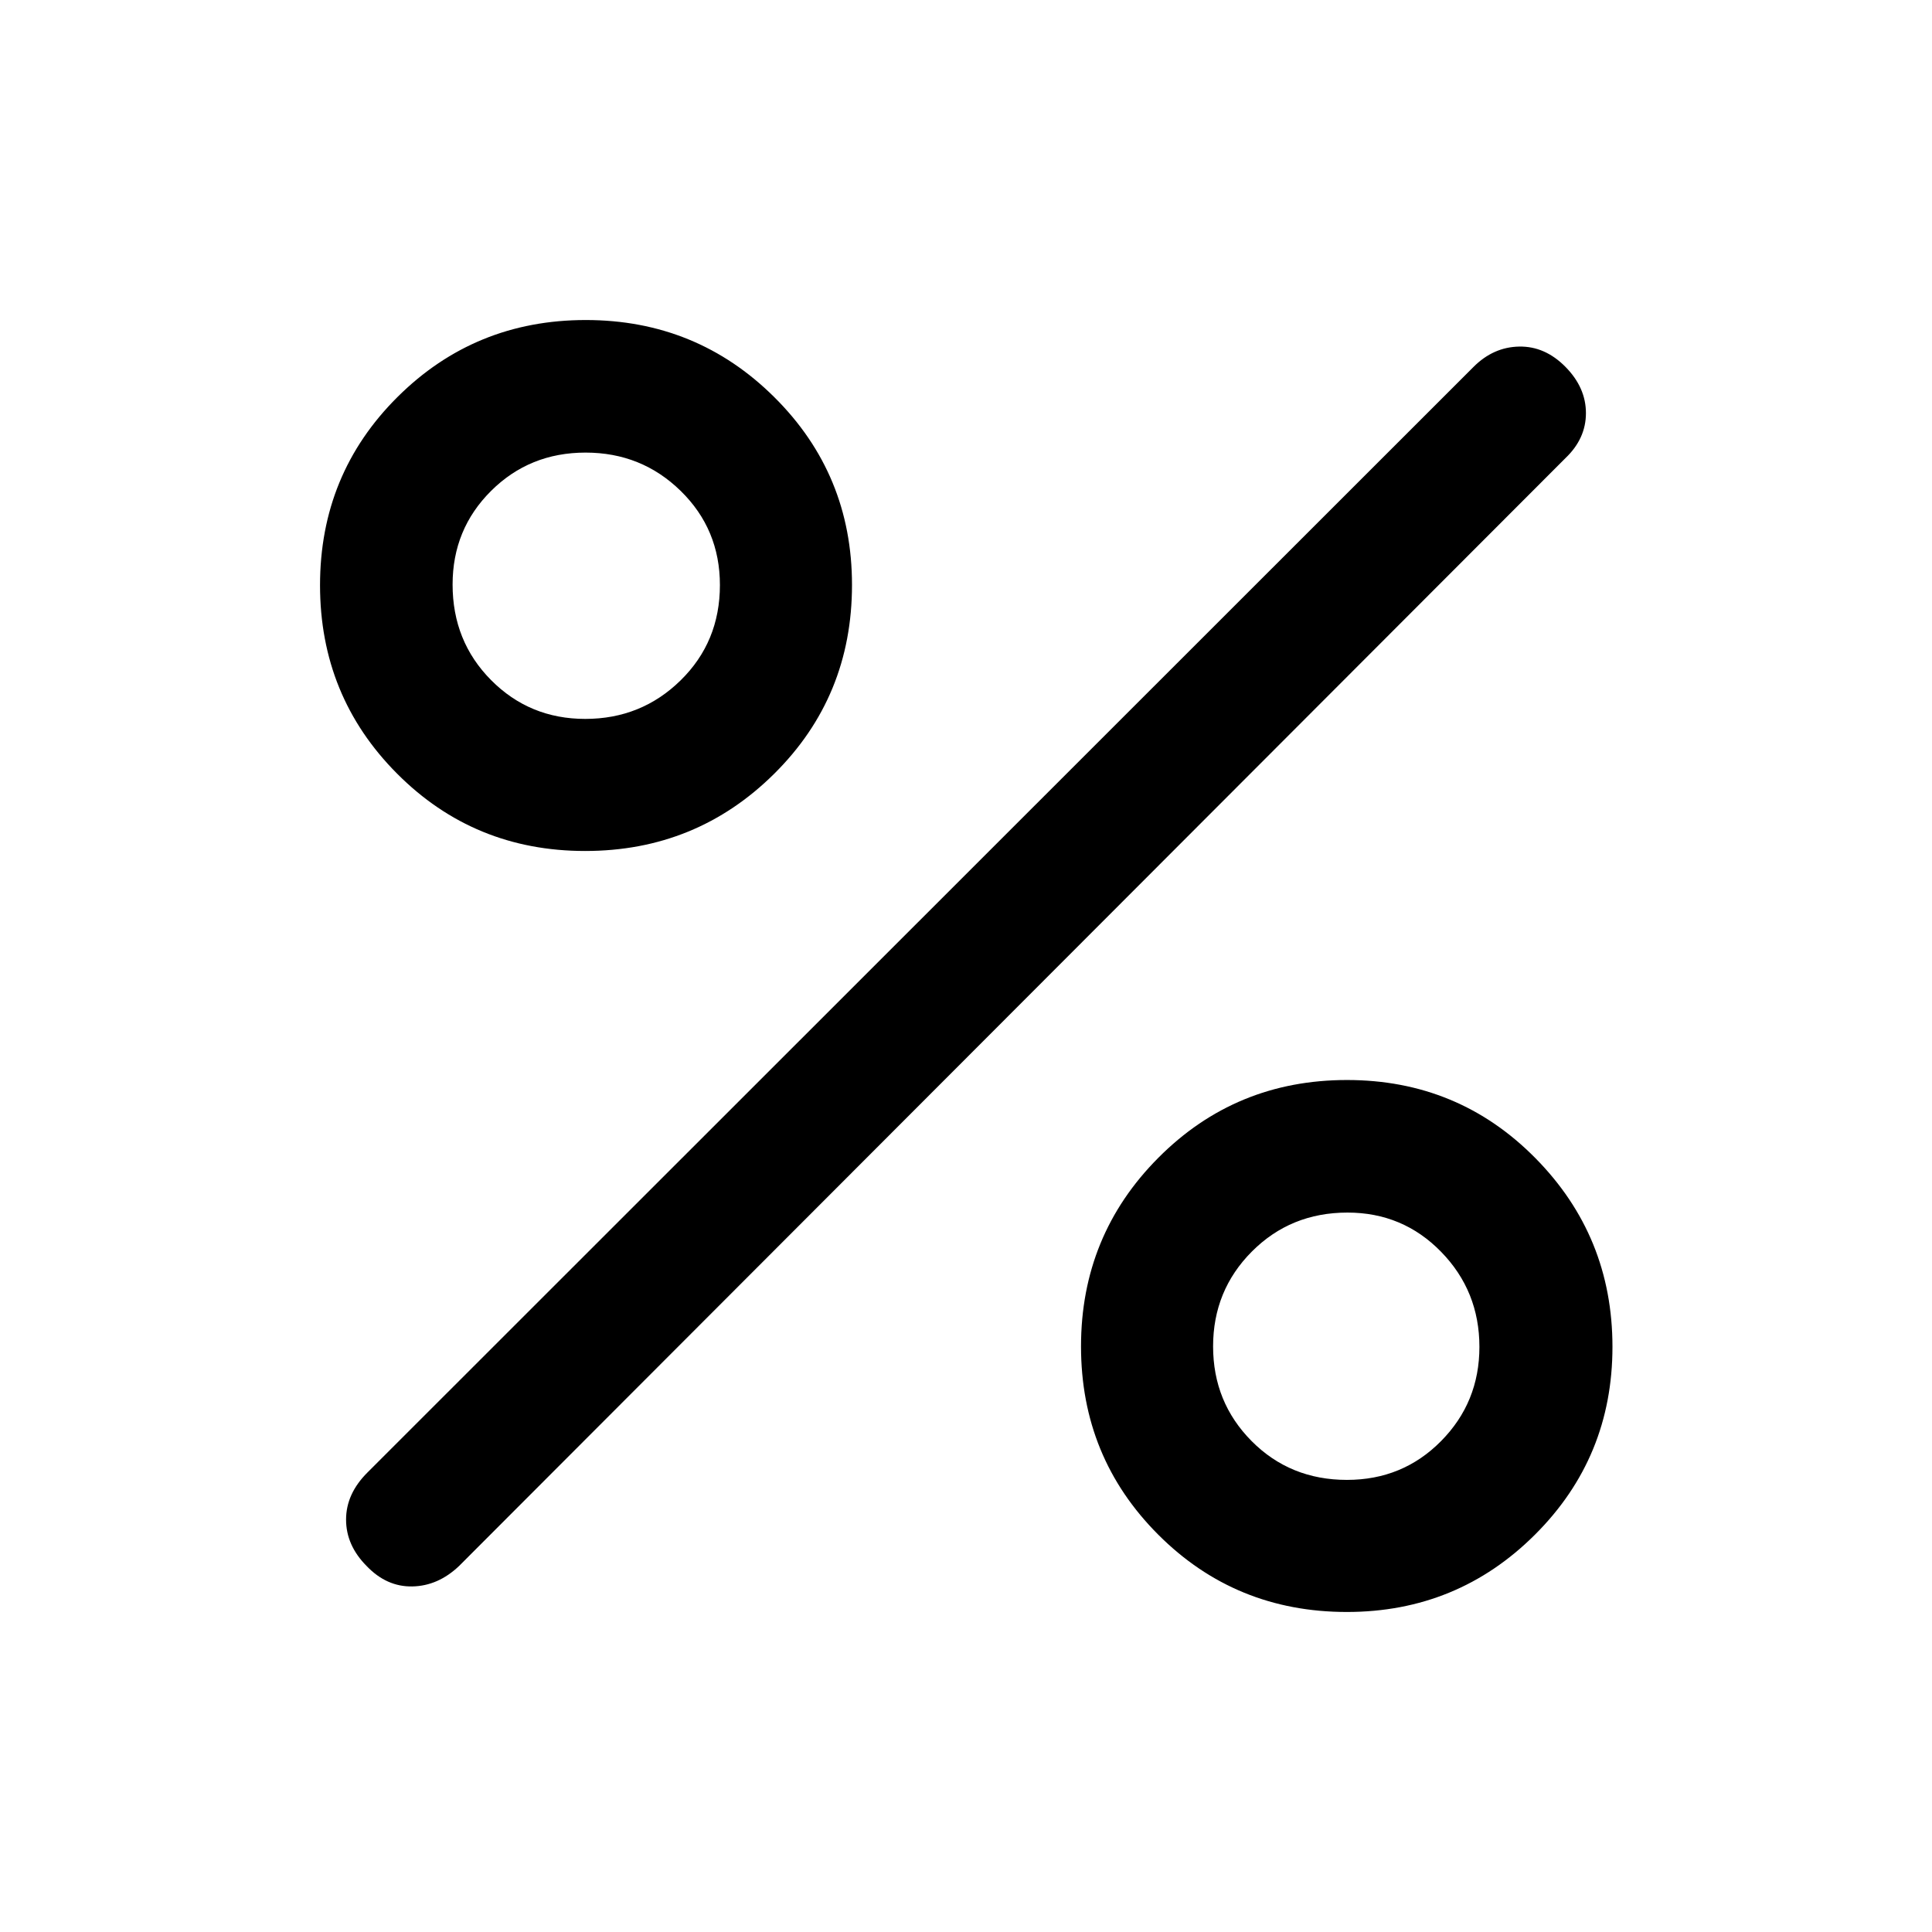 <svg xmlns="http://www.w3.org/2000/svg" height="48" viewBox="0 -960 960 960" width="48"><path d="M290.77-537.15q-55.2 0-93.47-38.44-38.28-38.43-38.28-93.63 0-55.2 38.46-93.48t93.58-38.28q55.12 0 93.7 38.34 38.59 38.34 38.59 93.29 0 55.53-38.69 93.86-38.68 38.34-93.89 38.34Zm.03-65.63q27.86 0 47.39-19.15t19.53-47.36q0-27.71-19.47-46.76-19.47-19.06-47.29-19.06-27.81 0-46.94 19.03-19.13 19.02-19.13 46.53 0 28.21 19.13 47.49t46.78 19.28Zm378.46 443.76q-55.38 0-93.74-38.42-38.37-38.41-38.37-93.54 0-55.14 38.44-93.75 38.43-38.62 93.71-38.62 55.29 0 93.6 38.79 38.32 38.79 38.32 93.77t-38.52 93.37q-38.52 38.4-93.44 38.4Zm.03-65.63q27.71 0 46.76-19.28 19.06-19.27 19.06-46.81 0-27.74-19.03-47.24-19.02-19.5-46.53-19.5-28.21 0-47.49 19.35t-19.28 47.14q0 27.78 19.15 47.06t47.36 19.28Zm-487.15 42.76q-10.18-10.27-10.18-23.04t10.56-23.33l549.7-549.46q9.82-9.82 22.63-10.07 12.8-.25 23 10.06 10.19 10.32 10.19 23 0 12.69-10.19 22.38L228.13-181.89q-10.43 9.93-23.24 10.18-12.8.25-22.75-10.18Z"/></svg>